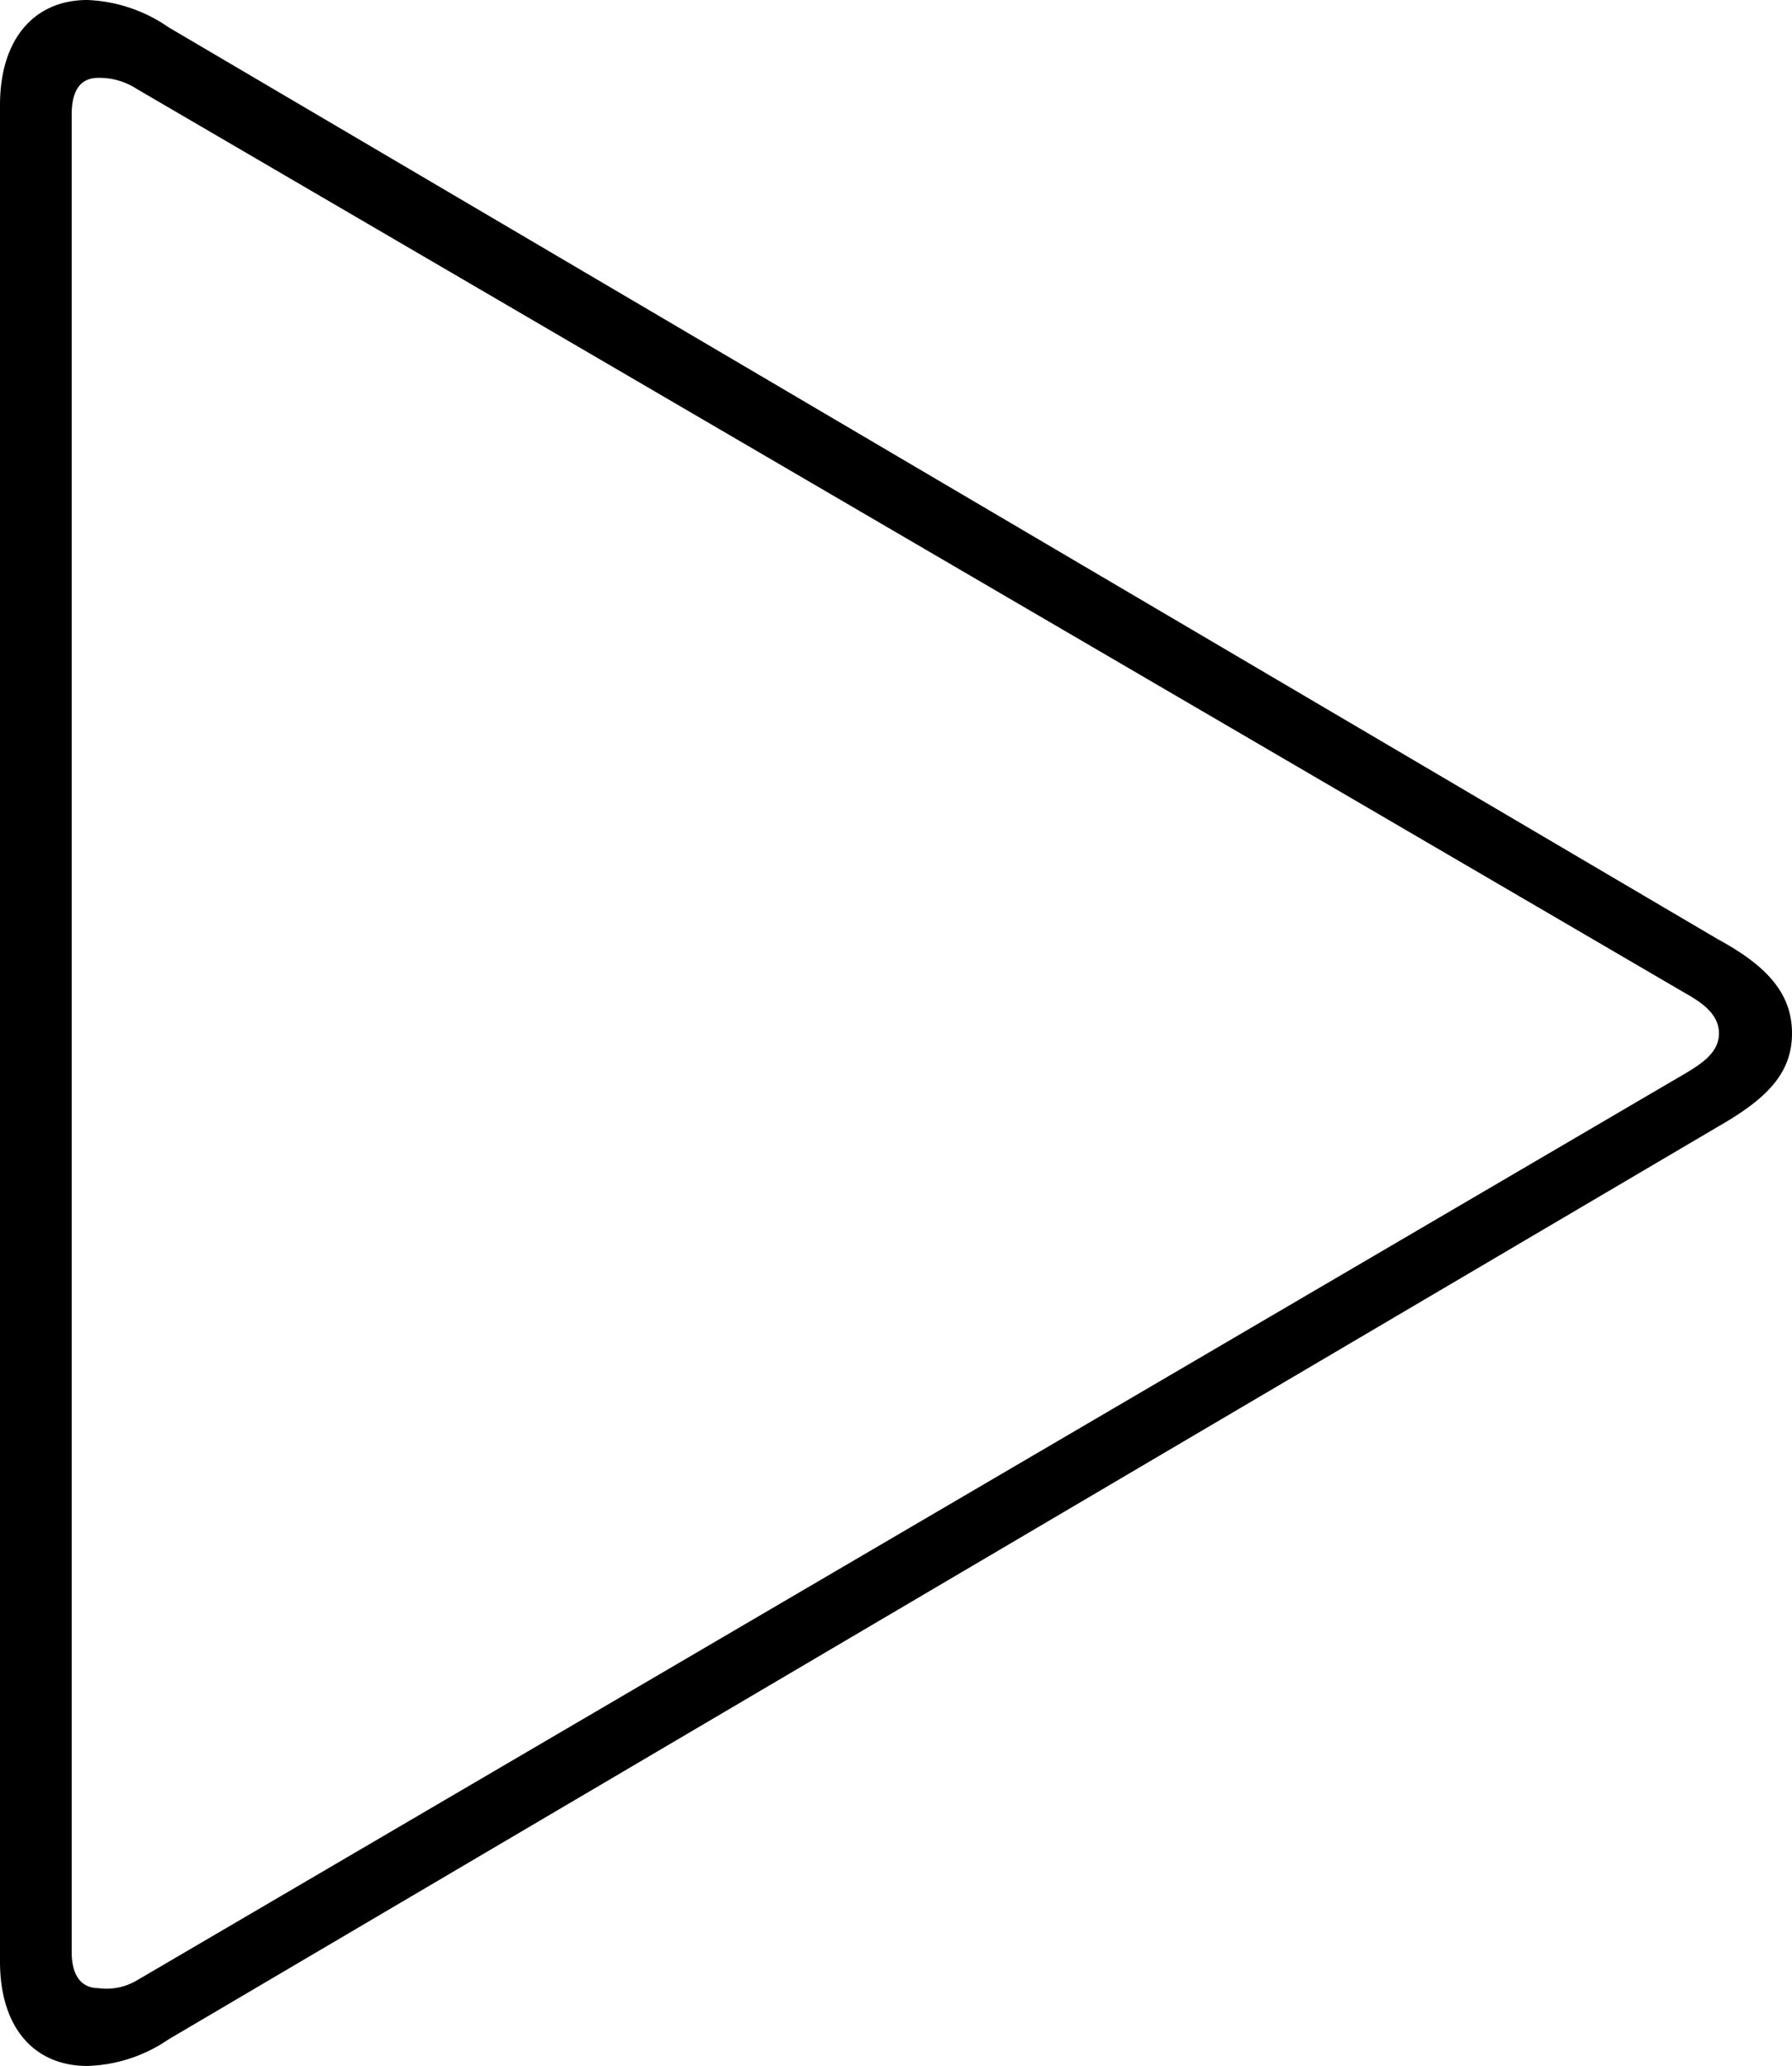<svg xmlns="http://www.w3.org/2000/svg" viewBox="0 0 26.25 30.25"><g id="Layer_2" data-name="Layer 2"><g id="Layer_1-2" data-name="Layer 1"><g id="Ultralight-S"><path d="M1.28,30.25a2.22,2.22,0,0,0,1.19-.39L25.16,16.5c.7-.4,1.09-.77,1.09-1.37s-.39-1-1.09-1.38L2.47.4A2.24,2.24,0,0,0,1.28,0C.51,0,0,.56,0,1.54V28.72C0,29.7.51,30.25,1.28,30.25Zm.16-1.14c-.23,0-.39-.16-.39-.53V1.68c0-.4.16-.54.39-.54A1,1,0,0,1,2,1.3l22.7,13.25c.23.13.48.3.48.58s-.25.44-.48.58L2,29A.87.87,0,0,1,1.44,29.11Z"/></g></g></g></svg>